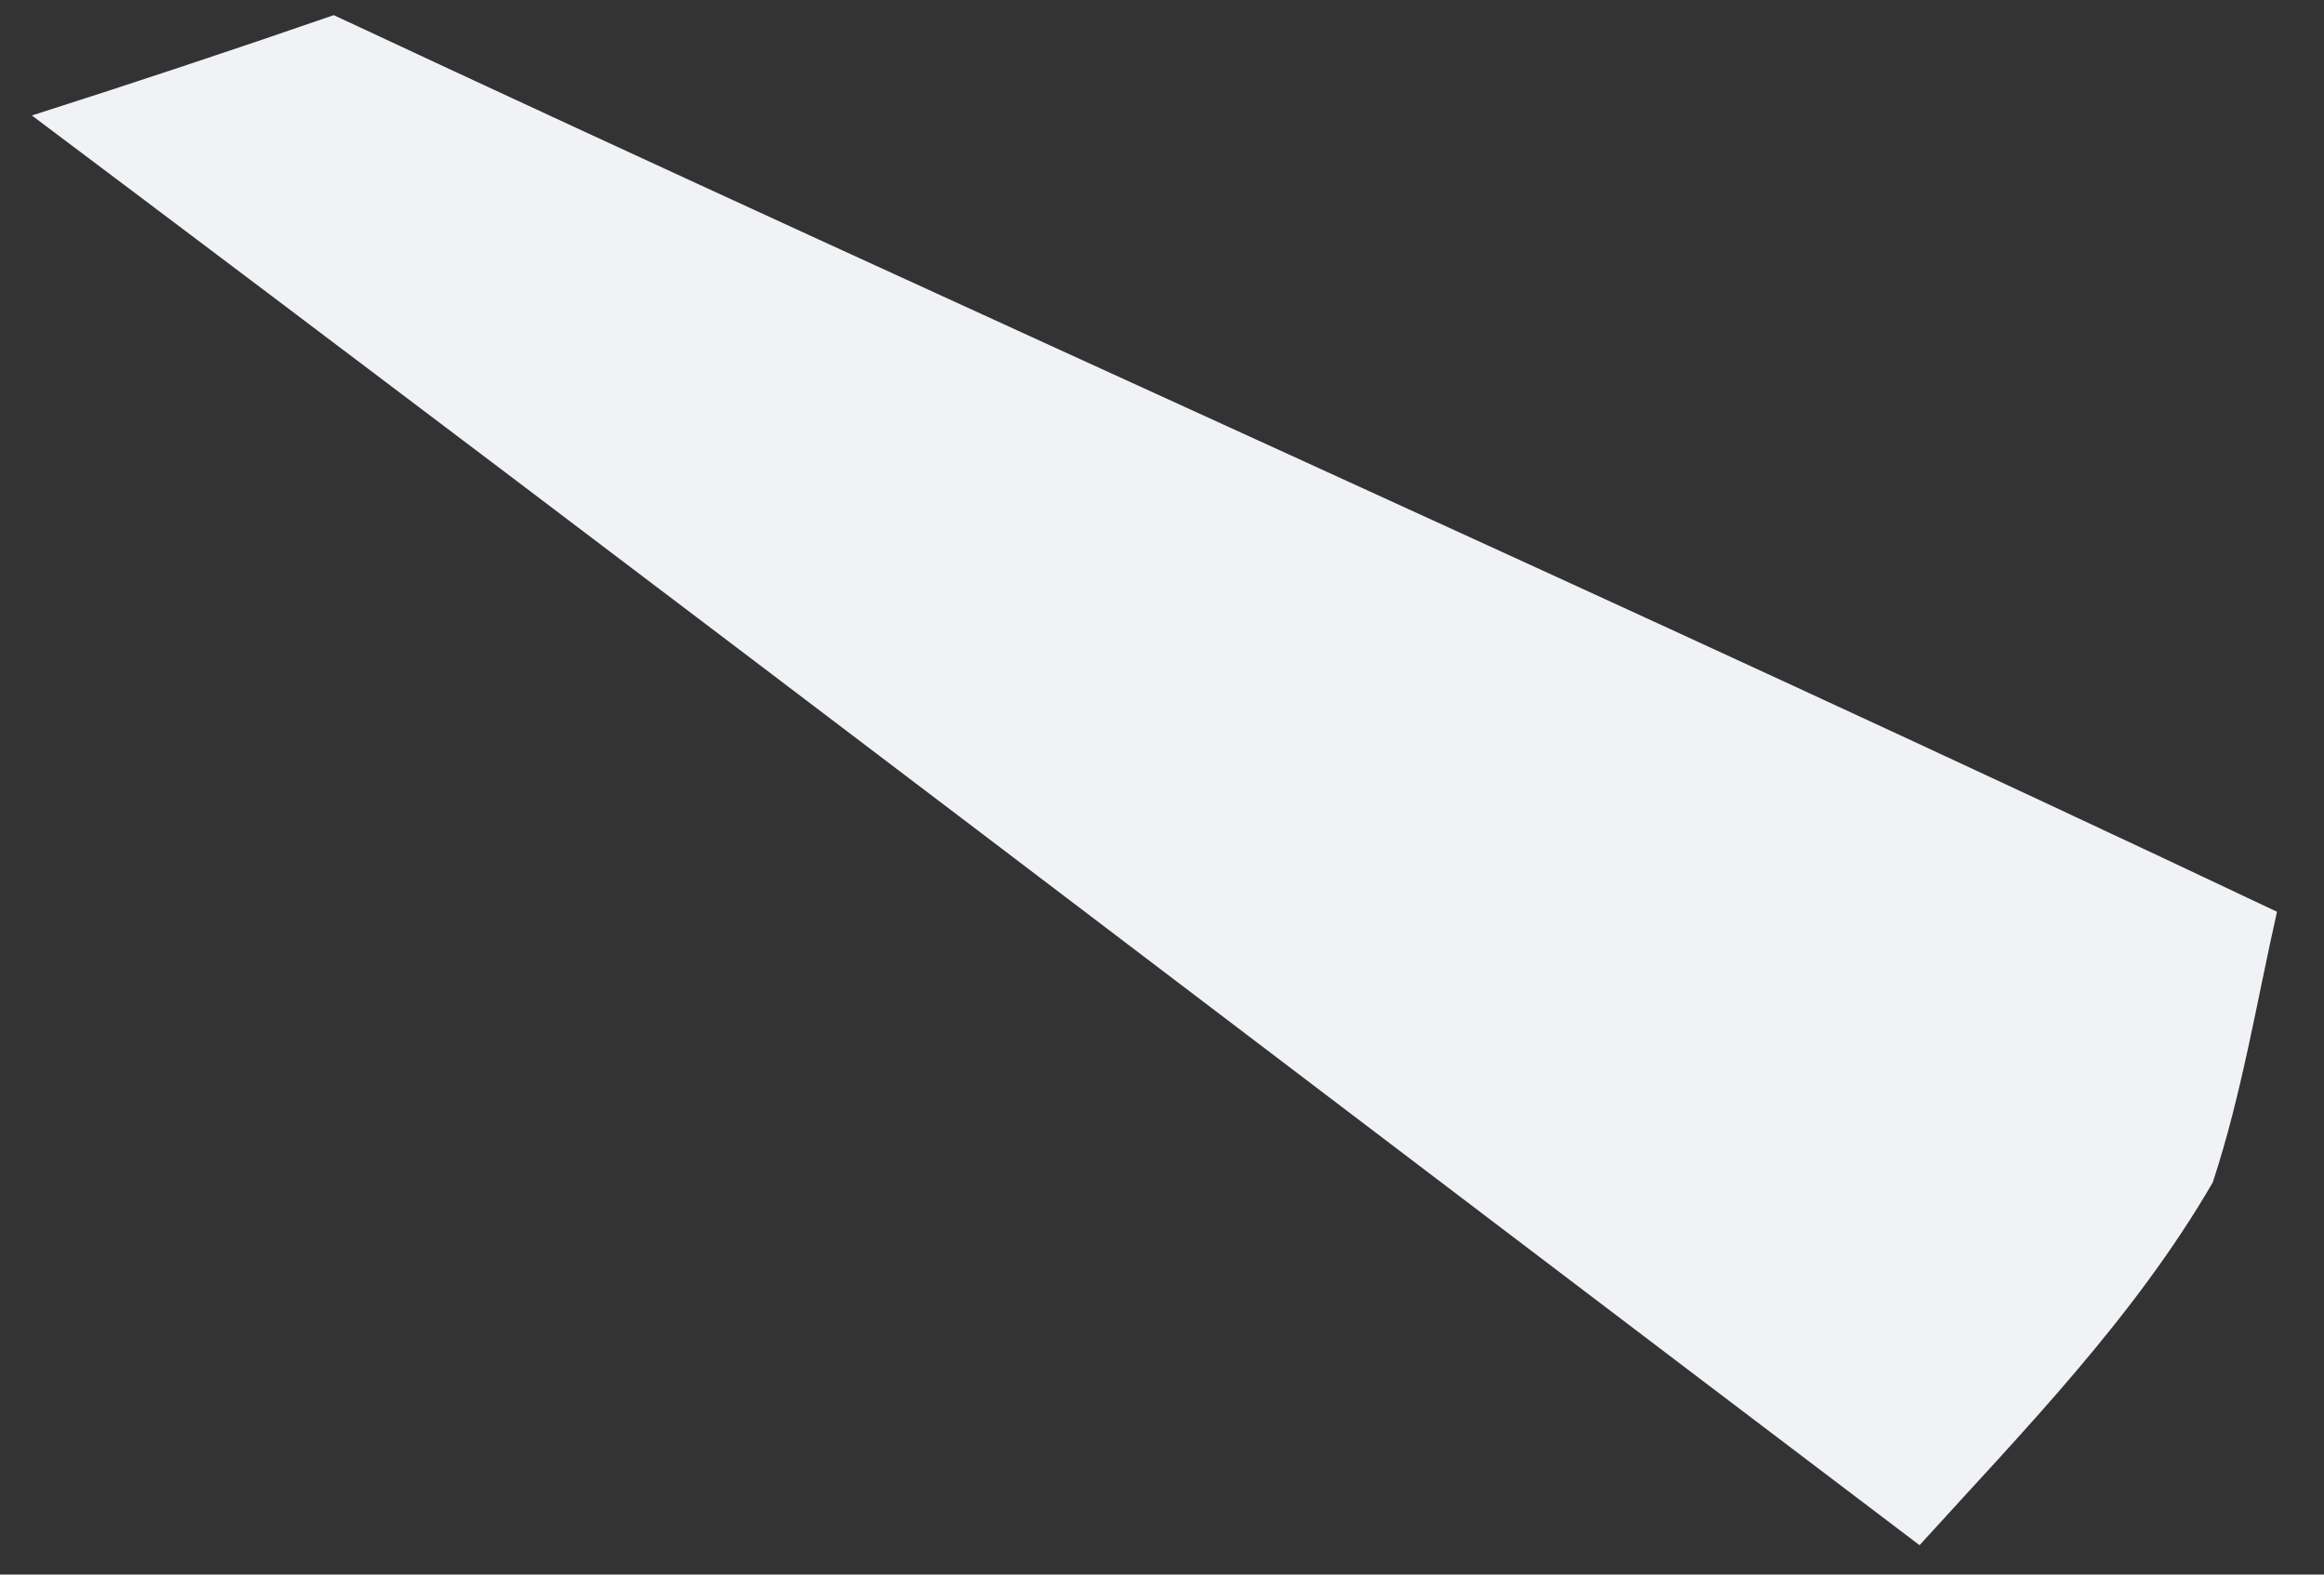 <svg xmlns="http://www.w3.org/2000/svg" xmlns:xlink="http://www.w3.org/1999/xlink" width="31" height="21" version="1.1"><rect width="100%" height="100%" fill="#333333" stroke="none"/><g><path fill="#f0f2f5" fill-rule="nonzero" stroke="none" d="M 25.605 20.608 C 17.21 14.252 8.843 7.861 0.425 1.54 C 1.769 1.111 3.113 0.665 4.452 0.202 C 13.073 4.234 21.775 8.087 30.373 12.16 C 30.101 13.365 29.904 14.594 29.516 15.77 C 28.467 17.578 26.995 19.078 25.605 20.608 Z" transform="matrix(1 0 0 1 -245 -1954 ) matrix(1 0 0 1 245 1954 )"/></g></svg>